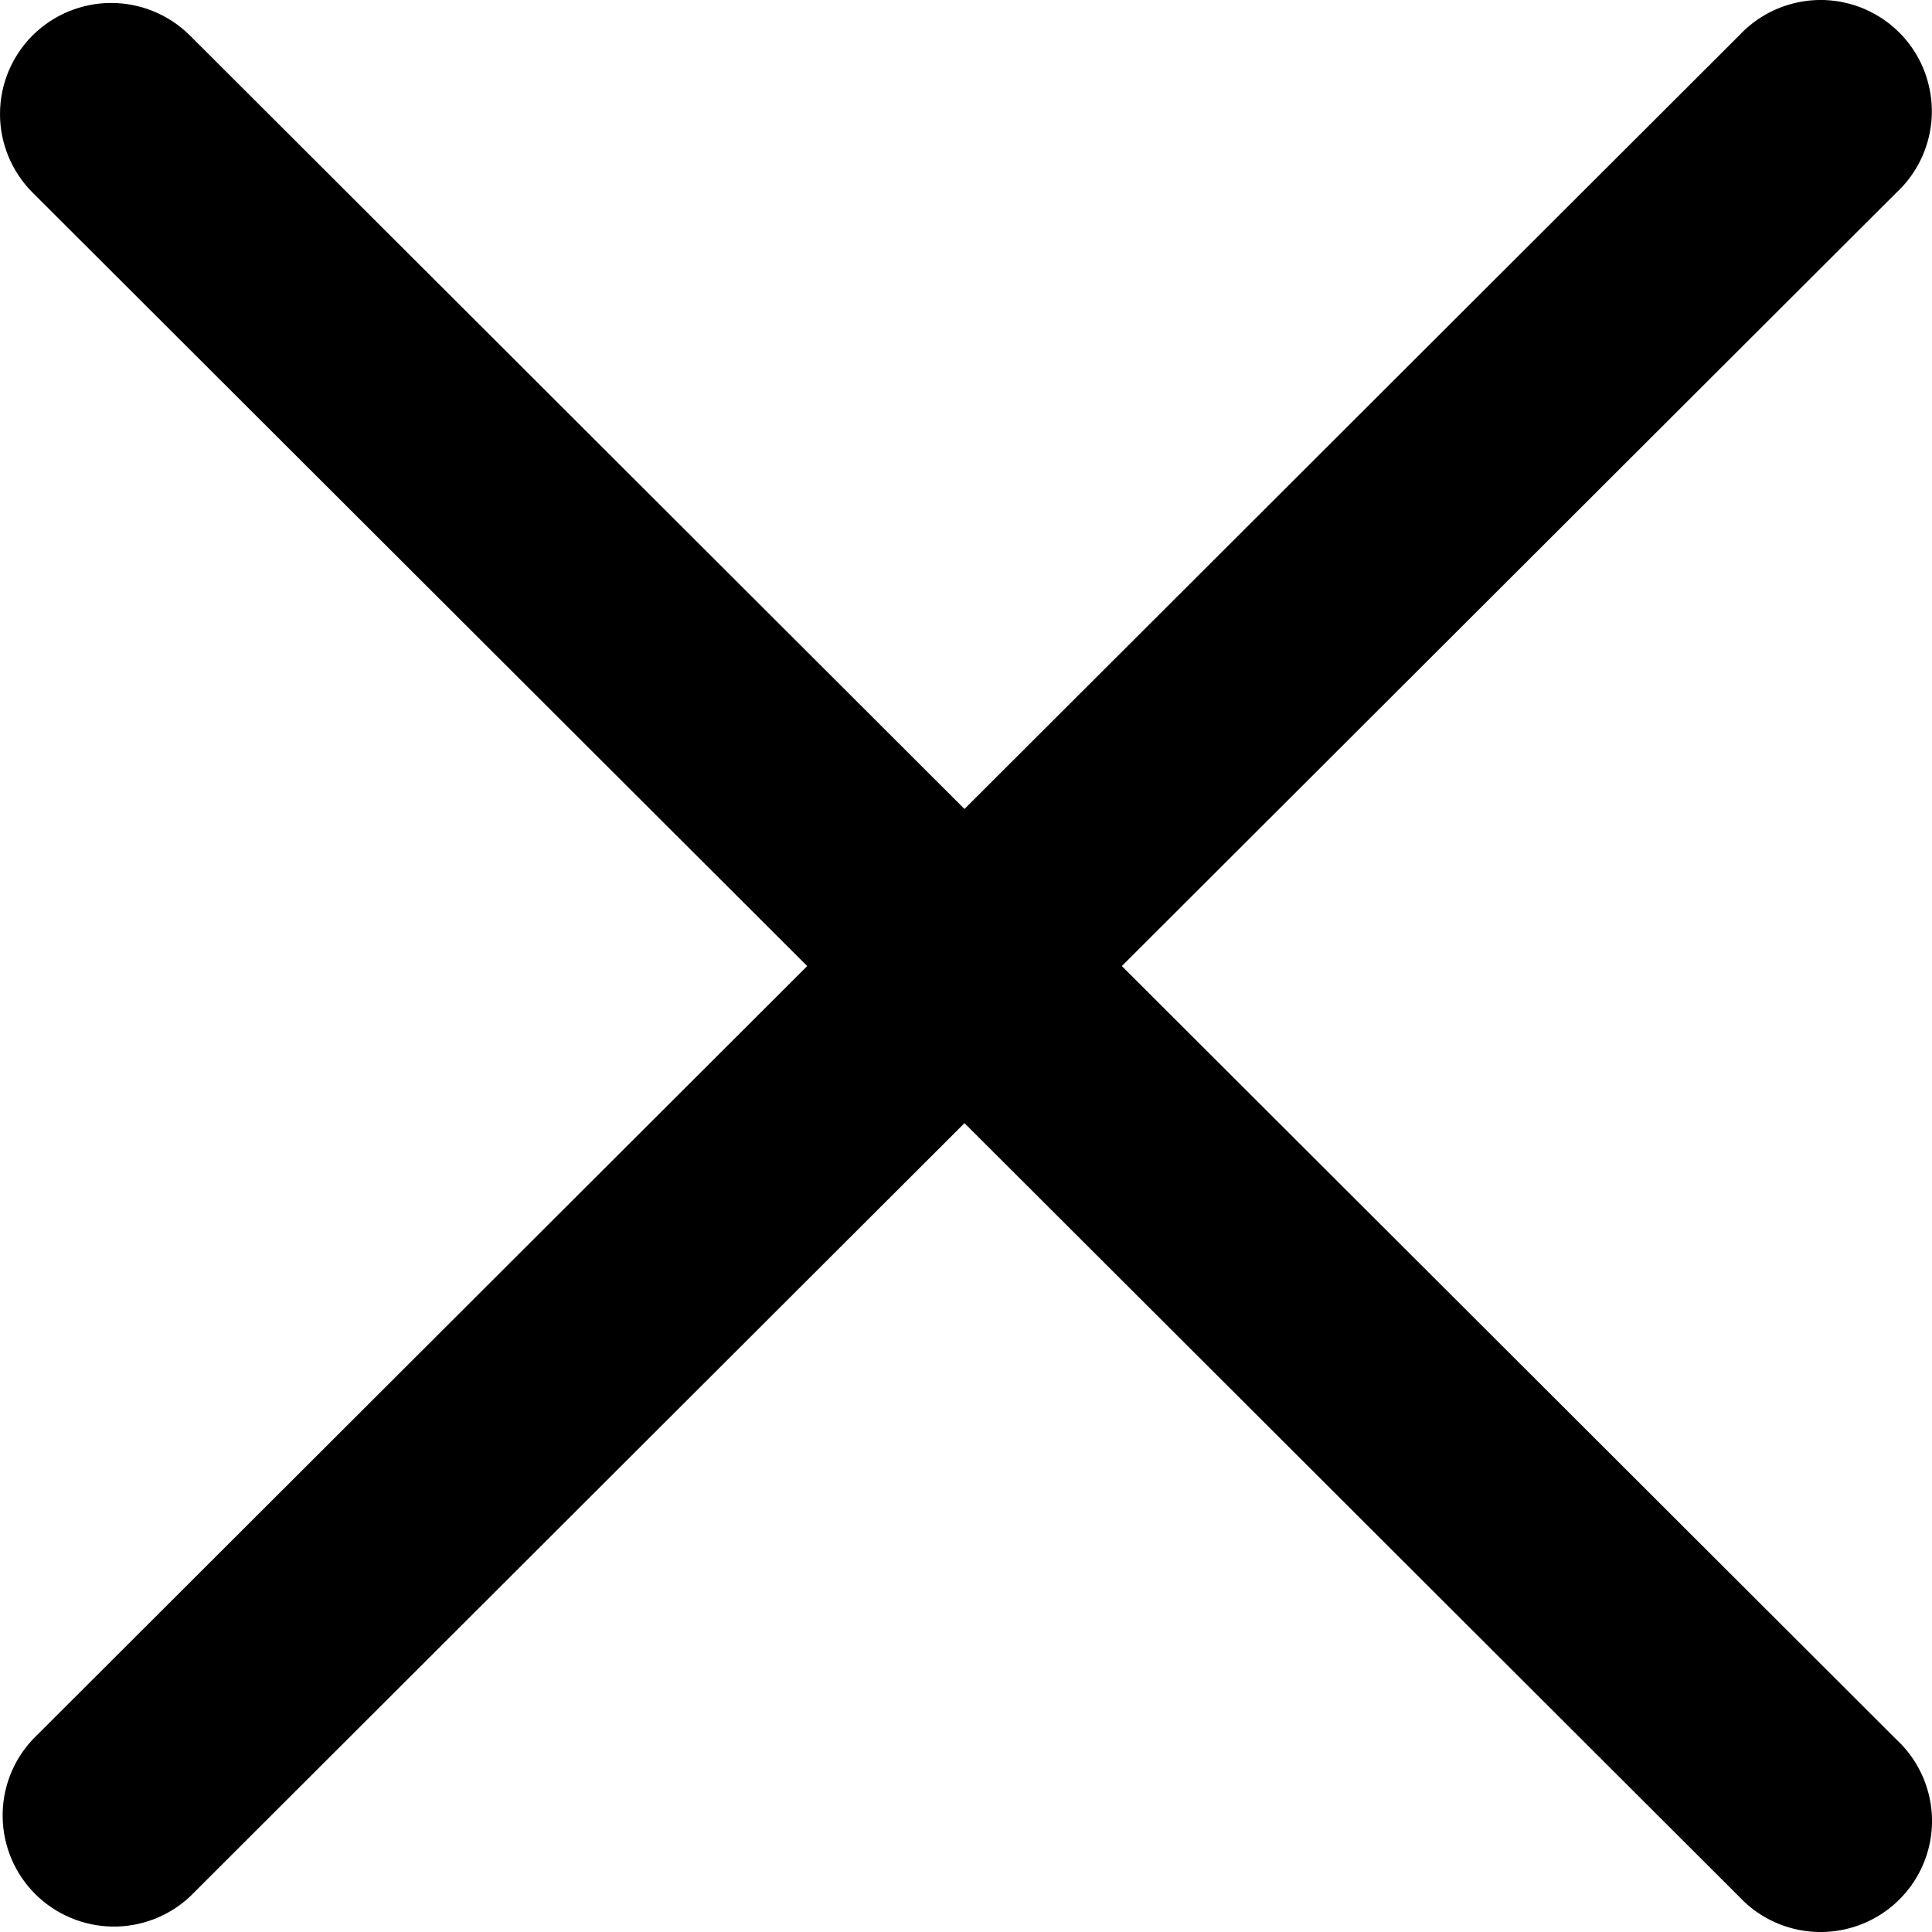 <svg width="100%" height="100%" viewBox="0 0 32 32" fill="none" xmlns="http://www.w3.org/2000/svg">
<path d="M0.539 0.587C0.885 0.243 1.353 0.049 1.842 0.049C2.33 0.049 2.799 0.243 3.145 0.587L15.975 13.399L28.806 0.587C29.032 0.345 29.318 0.168 29.636 0.075C29.953 -0.019 30.291 -0.025 30.611 0.057C30.932 0.139 31.225 0.306 31.459 0.54C31.693 0.774 31.859 1.067 31.94 1.388C32.022 1.708 32.016 2.044 31.923 2.361C31.83 2.678 31.654 2.964 31.412 3.189L18.581 16.001L31.412 28.813C31.654 29.038 31.832 29.325 31.925 29.642C32.019 29.959 32.025 30.296 31.943 30.616C31.861 30.936 31.694 31.229 31.459 31.462C31.225 31.696 30.931 31.862 30.61 31.943C30.29 32.025 29.953 32.019 29.636 31.926C29.318 31.833 29.032 31.657 28.806 31.415L15.975 18.603L3.145 31.415C2.795 31.741 2.333 31.918 1.855 31.91C1.377 31.901 0.921 31.708 0.583 31.371C0.245 31.033 0.052 30.578 0.044 30.101C0.035 29.624 0.213 29.162 0.539 28.813L13.37 16.001L0.539 3.189C0.194 2.844 0 2.376 0 1.888C0 1.4 0.194 0.933 0.539 0.587Z" fill="current"/>
</svg>
